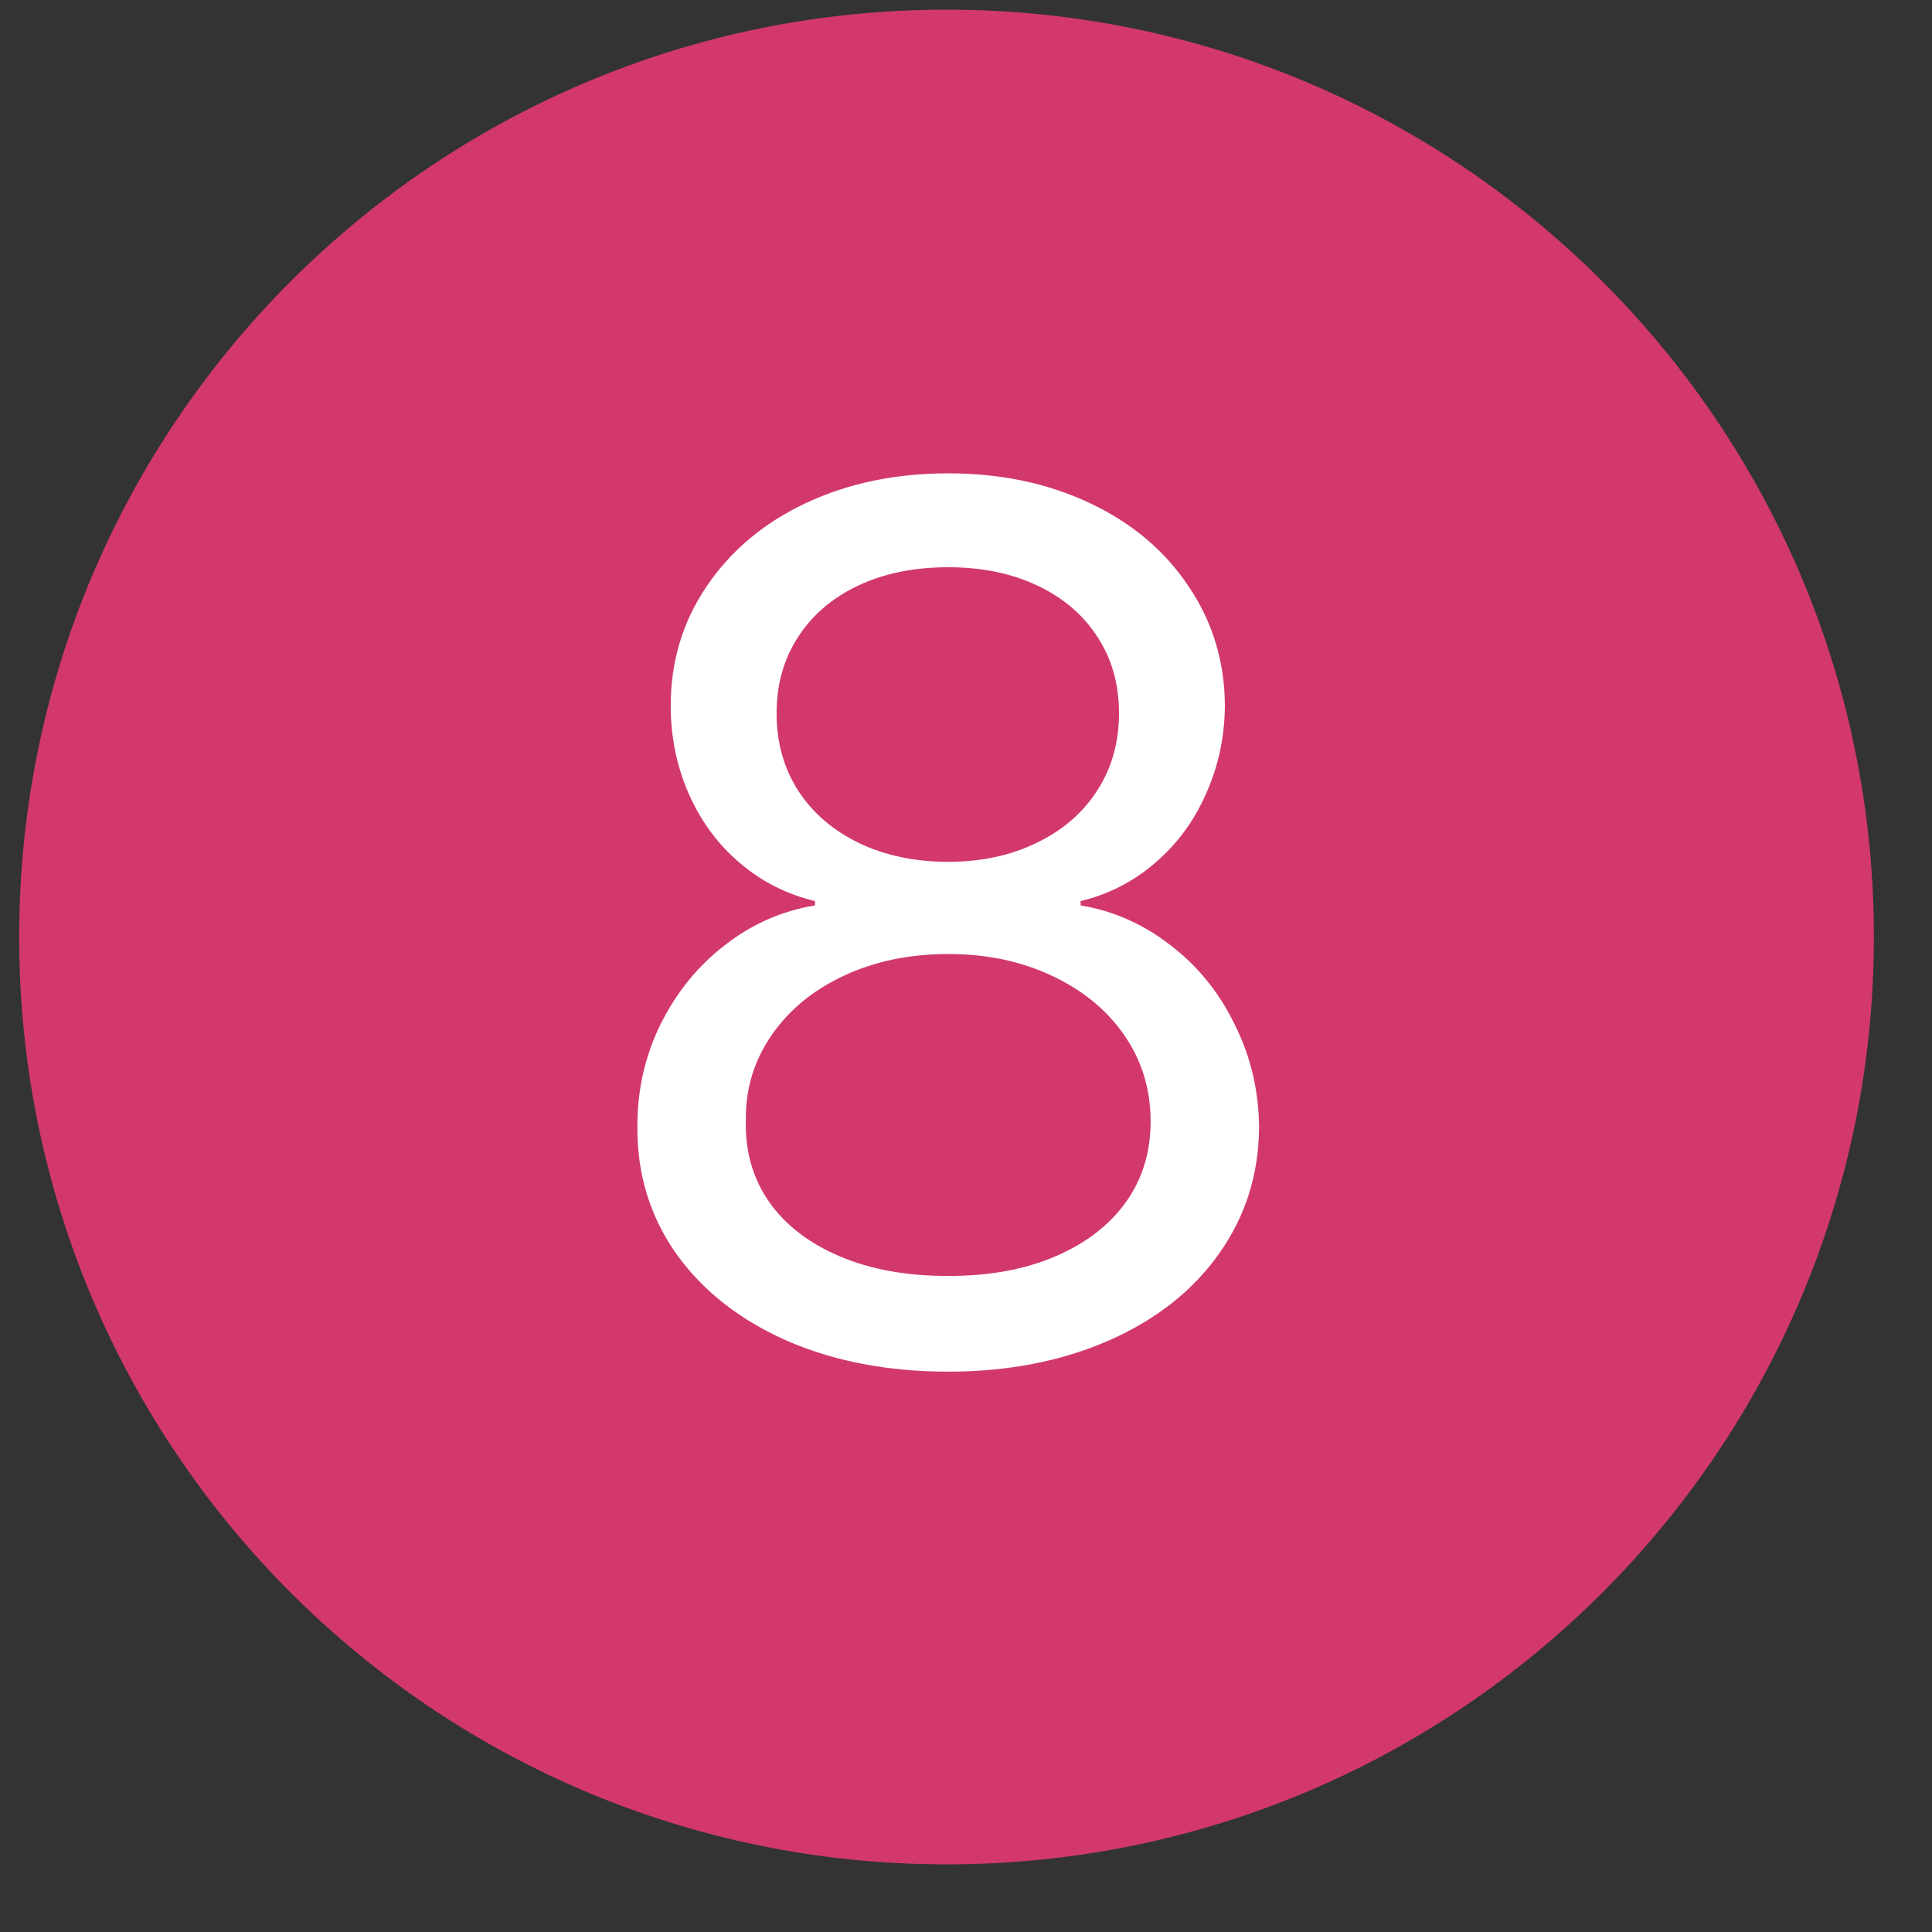 <svg width="25" height="25" viewBox="0 0 25 25" fill="none" xmlns="http://www.w3.org/2000/svg">
<rect x="0" y="0" width="25" height="25" fill="#333333" stroke="none"/>
<path d="M24.248 12.124C24.248 18.752 18.875 24.125 12.248 24.125C5.621 24.125 0.248 18.752 0.248 12.124C0.248 5.497 5.621 0.125 12.248 0.125C18.875 0.125 24.248 5.497 24.248 12.124Z" fill="#D2386E"/>
<path d="M12.27 17.749C11.486 17.749 10.788 17.614 10.176 17.346C9.569 17.077 9.093 16.703 8.751 16.224C8.412 15.742 8.244 15.196 8.248 14.589C8.244 14.114 8.344 13.67 8.546 13.257C8.753 12.841 9.031 12.498 9.381 12.229C9.731 11.957 10.119 11.786 10.546 11.716V11.66C10.178 11.572 9.852 11.406 9.569 11.163C9.285 10.92 9.066 10.622 8.911 10.268C8.756 9.915 8.679 9.535 8.679 9.13C8.679 8.559 8.834 8.045 9.143 7.589C9.453 7.128 9.88 6.769 10.425 6.511C10.974 6.253 11.589 6.125 12.27 6.125C12.948 6.125 13.559 6.253 14.104 6.511C14.65 6.769 15.075 7.128 15.381 7.589C15.69 8.045 15.847 8.559 15.85 9.13C15.847 9.535 15.766 9.915 15.607 10.268C15.453 10.622 15.233 10.92 14.95 11.163C14.67 11.406 14.348 11.572 13.983 11.66V11.716C14.406 11.786 14.793 11.957 15.143 12.229C15.497 12.498 15.775 12.841 15.977 13.257C16.184 13.67 16.289 14.114 16.292 14.589C16.289 15.196 16.116 15.742 15.773 16.224C15.434 16.703 14.959 17.077 14.348 17.346C13.736 17.614 13.044 17.749 12.27 17.749ZM12.27 16.511C12.801 16.511 13.263 16.427 13.657 16.257C14.051 16.088 14.355 15.854 14.569 15.556C14.782 15.257 14.889 14.909 14.889 14.511C14.889 14.099 14.777 13.729 14.552 13.401C14.327 13.073 14.014 12.815 13.613 12.627C13.215 12.439 12.768 12.345 12.27 12.345C11.769 12.345 11.318 12.439 10.917 12.627C10.515 12.815 10.202 13.075 9.977 13.406C9.753 13.734 9.644 14.102 9.651 14.511C9.644 14.909 9.745 15.257 9.955 15.556C10.165 15.854 10.469 16.088 10.867 16.257C11.265 16.427 11.732 16.511 12.27 16.511ZM12.27 11.152C12.694 11.152 13.073 11.071 13.408 10.909C13.747 10.747 14.011 10.521 14.198 10.229C14.386 9.939 14.48 9.605 14.48 9.229C14.48 8.857 14.388 8.53 14.204 8.246C14.02 7.959 13.76 7.736 13.425 7.578C13.09 7.419 12.705 7.34 12.27 7.34C11.828 7.34 11.44 7.419 11.104 7.578C10.769 7.736 10.51 7.959 10.325 8.246C10.141 8.53 10.049 8.857 10.049 9.229C10.049 9.609 10.143 9.944 10.331 10.235C10.519 10.522 10.78 10.747 11.116 10.909C11.454 11.071 11.839 11.152 12.27 11.152Z" fill="white"/>
</svg>
